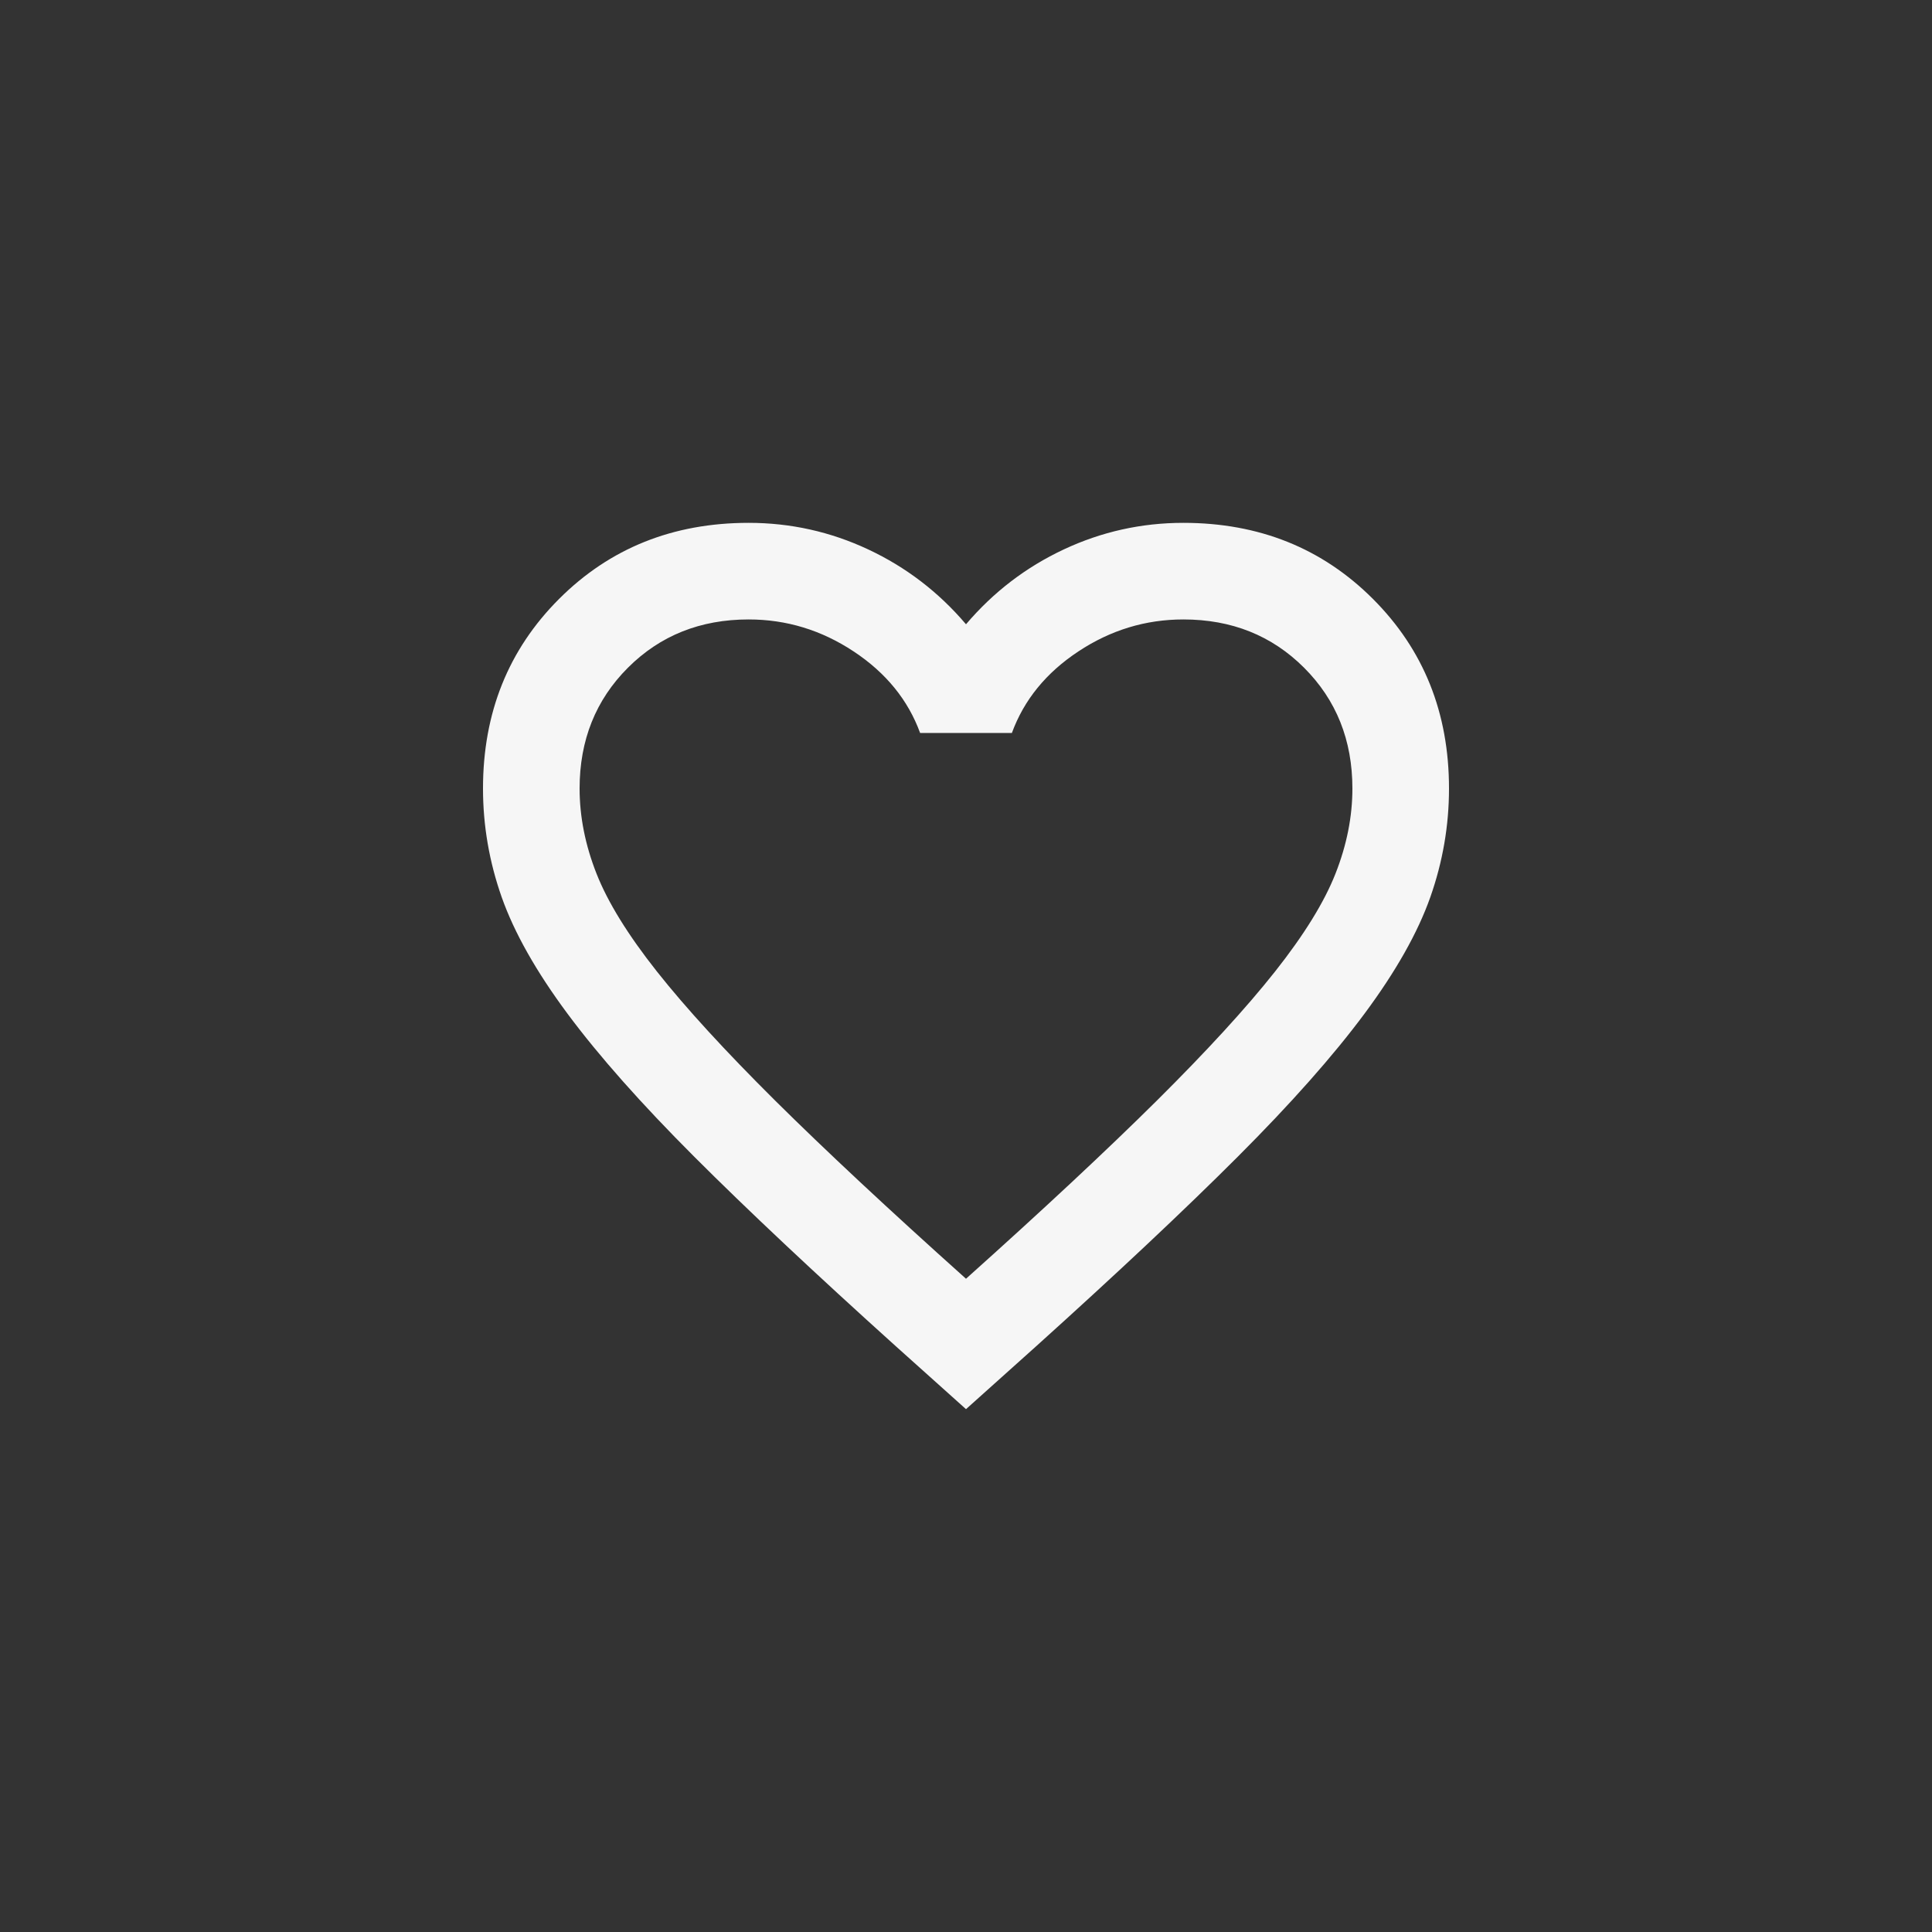 <svg width="40" height="40" viewBox="0 0 40 40" fill="none" xmlns="http://www.w3.org/2000/svg">
<rect x="0" y="0" width="40" height="40" fill="#333333" stroke="none"/>
<path d="M20 29.175L18.55 27.875C16.867 26.358 15.475 25.05 14.375 23.95C13.275 22.85 12.4 21.863 11.75 20.988C11.1 20.113 10.646 19.308 10.387 18.575C10.129 17.842 10 17.092 10 16.325C10 14.758 10.525 13.45 11.575 12.4C12.625 11.35 13.933 10.825 15.5 10.825C16.367 10.825 17.192 11.008 17.975 11.375C18.758 11.742 19.433 12.258 20 12.925C20.567 12.258 21.242 11.742 22.025 11.375C22.808 11.008 23.633 10.825 24.5 10.825C26.067 10.825 27.375 11.35 28.425 12.4C29.475 13.45 30 14.758 30 16.325C30 17.092 29.871 17.842 29.613 18.575C29.354 19.308 28.9 20.113 28.25 20.988C27.6 21.863 26.725 22.85 25.625 23.95C24.525 25.05 23.133 26.358 21.45 27.875L20 29.175ZM20 26.475C21.6 25.042 22.917 23.812 23.95 22.788C24.983 21.762 25.8 20.871 26.4 20.113C27 19.354 27.417 18.679 27.65 18.087C27.883 17.496 28 16.908 28 16.325C28 15.325 27.667 14.492 27 13.825C26.333 13.158 25.5 12.825 24.5 12.825C23.717 12.825 22.992 13.046 22.325 13.488C21.658 13.929 21.2 14.492 20.95 15.175H19.05C18.8 14.492 18.342 13.929 17.675 13.488C17.008 13.046 16.283 12.825 15.5 12.825C14.5 12.825 13.667 13.158 13 13.825C12.333 14.492 12 15.325 12 16.325C12 16.908 12.117 17.496 12.35 18.087C12.583 18.679 13 19.354 13.6 20.113C14.2 20.871 15.017 21.762 16.05 22.788C17.083 23.812 18.4 25.042 20 26.475Z" fill="#F6F6F6"/>
</svg>
